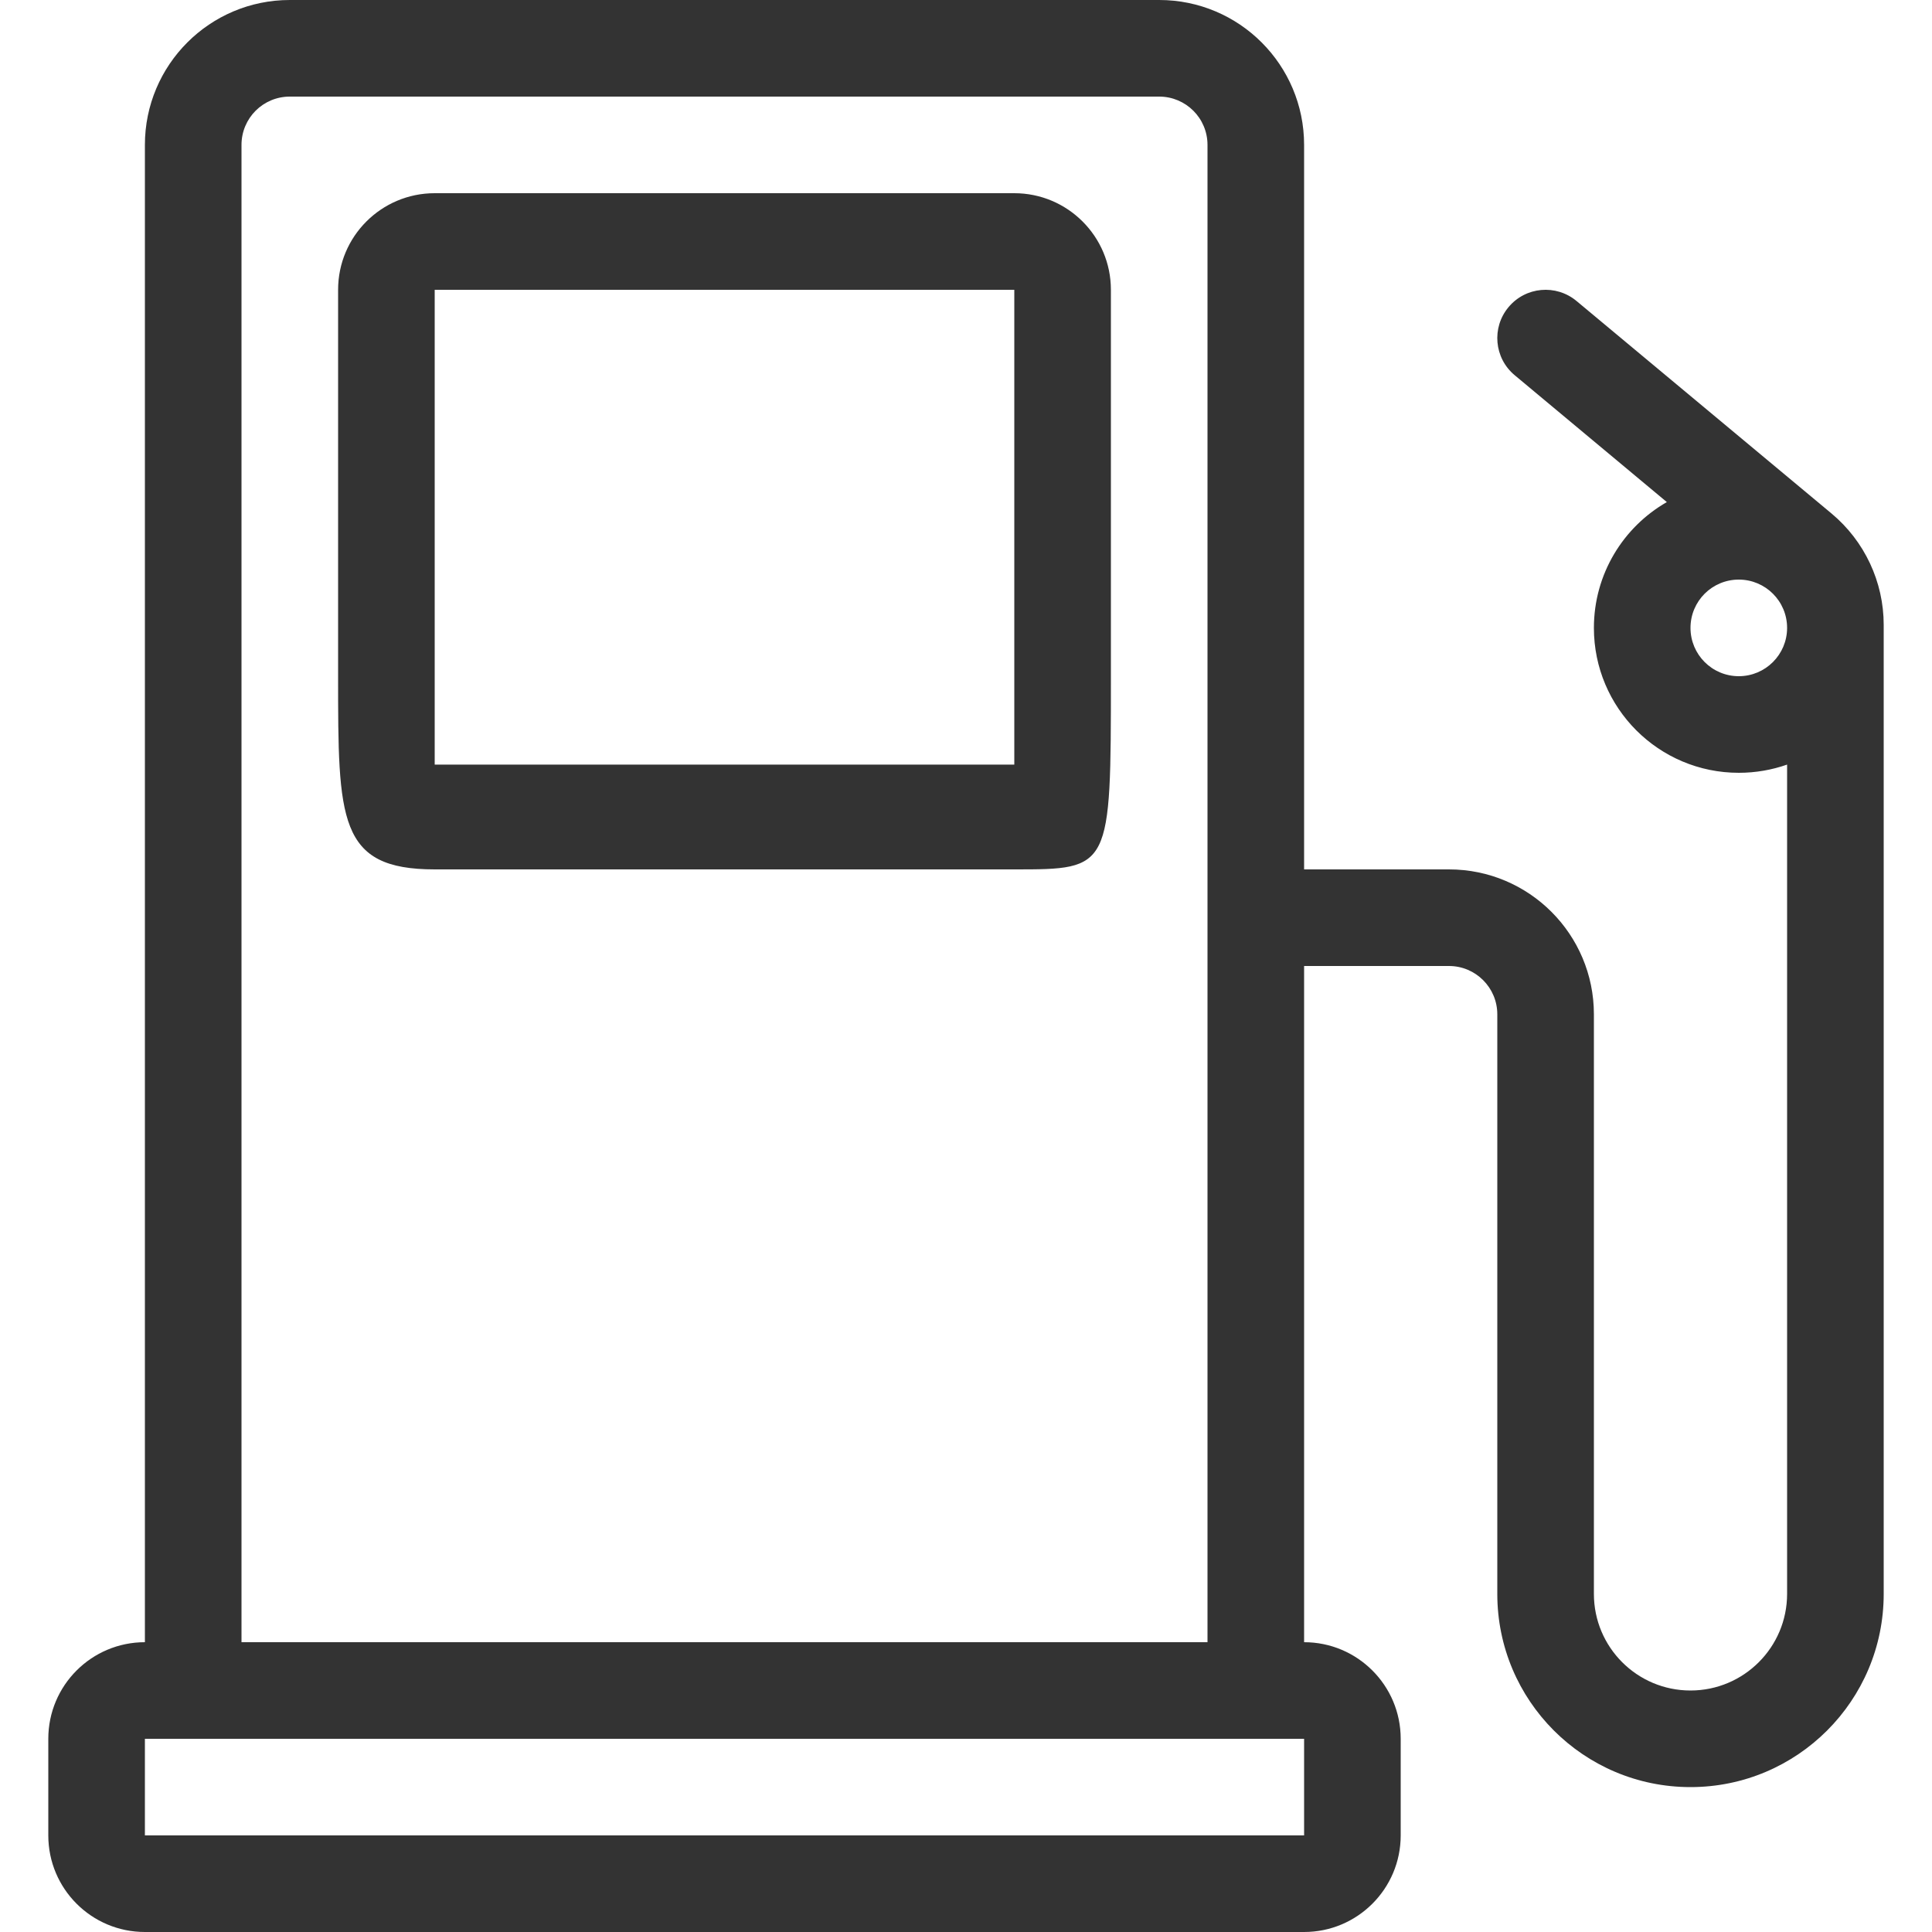 <svg width="24" height="24" viewBox="0 0 24 24" fill="none" xmlns="http://www.w3.org/2000/svg">
<g clip-path="url(#clip0_3399_48254)">
<path d="M1.8 21.6V22.8H16.2V21.6H1.8ZM20.706 6.237L18.816 4.661C18.561 4.449 18.527 4.07 18.739 3.816C18.951 3.561 19.329 3.527 19.584 3.739L22.752 6.379C23.162 6.721 23.4 7.228 23.4 7.762V19.8C23.4 21.126 22.325 22.2 21 22.2C19.674 22.2 18.6 21.126 18.6 19.8V12.6C18.6 12.269 18.331 12 18 12H16.2V20.4C16.862 20.4 17.4 20.937 17.4 21.6V22.8C17.4 23.463 16.862 24 16.2 24H1.8C1.137 24 0.6 23.463 0.6 22.8V21.6C0.6 20.937 1.137 20.4 1.8 20.4V1.8C1.8 0.806 2.606 0 3.6 0H14.4C15.394 0 16.2 0.806 16.2 1.8V10.8H18C18.994 10.8 19.8 11.606 19.8 12.6V19.8C19.8 20.463 20.337 21 21 21C21.662 21 22.2 20.463 22.2 19.8V9.498C22.012 9.564 21.81 9.6 21.6 9.6C20.605 9.6 19.8 8.794 19.8 7.8C19.8 7.131 20.165 6.547 20.706 6.237ZM15 1.8C15 1.468 14.731 1.2 14.4 1.2H3.6C3.268 1.2 3 1.468 3 1.8V20.4H15V1.8ZM5.4 2.4H12.6C13.262 2.4 13.8 2.937 13.8 3.6V8.4C13.8 10.8 13.8 10.8 12.6 10.8H5.4C4.2 10.8 4.2 10.185 4.2 8.4V3.6C4.2 2.937 4.737 2.4 5.4 2.4ZM5.4 3.6V9.498H12.6V3.6H5.4ZM21.6 8.4C21.931 8.4 22.2 8.131 22.2 7.8C22.2 7.468 21.931 7.2 21.6 7.2C21.268 7.2 21 7.468 21 7.8C21 8.131 21.268 8.4 21.6 8.4Z" fill="#333333"/>
</g>
<defs>
<clipPath id="clip0_3399_48254">
<rect width="24" height="24" fill="white"/>
</clipPath>
</defs>
</svg>
